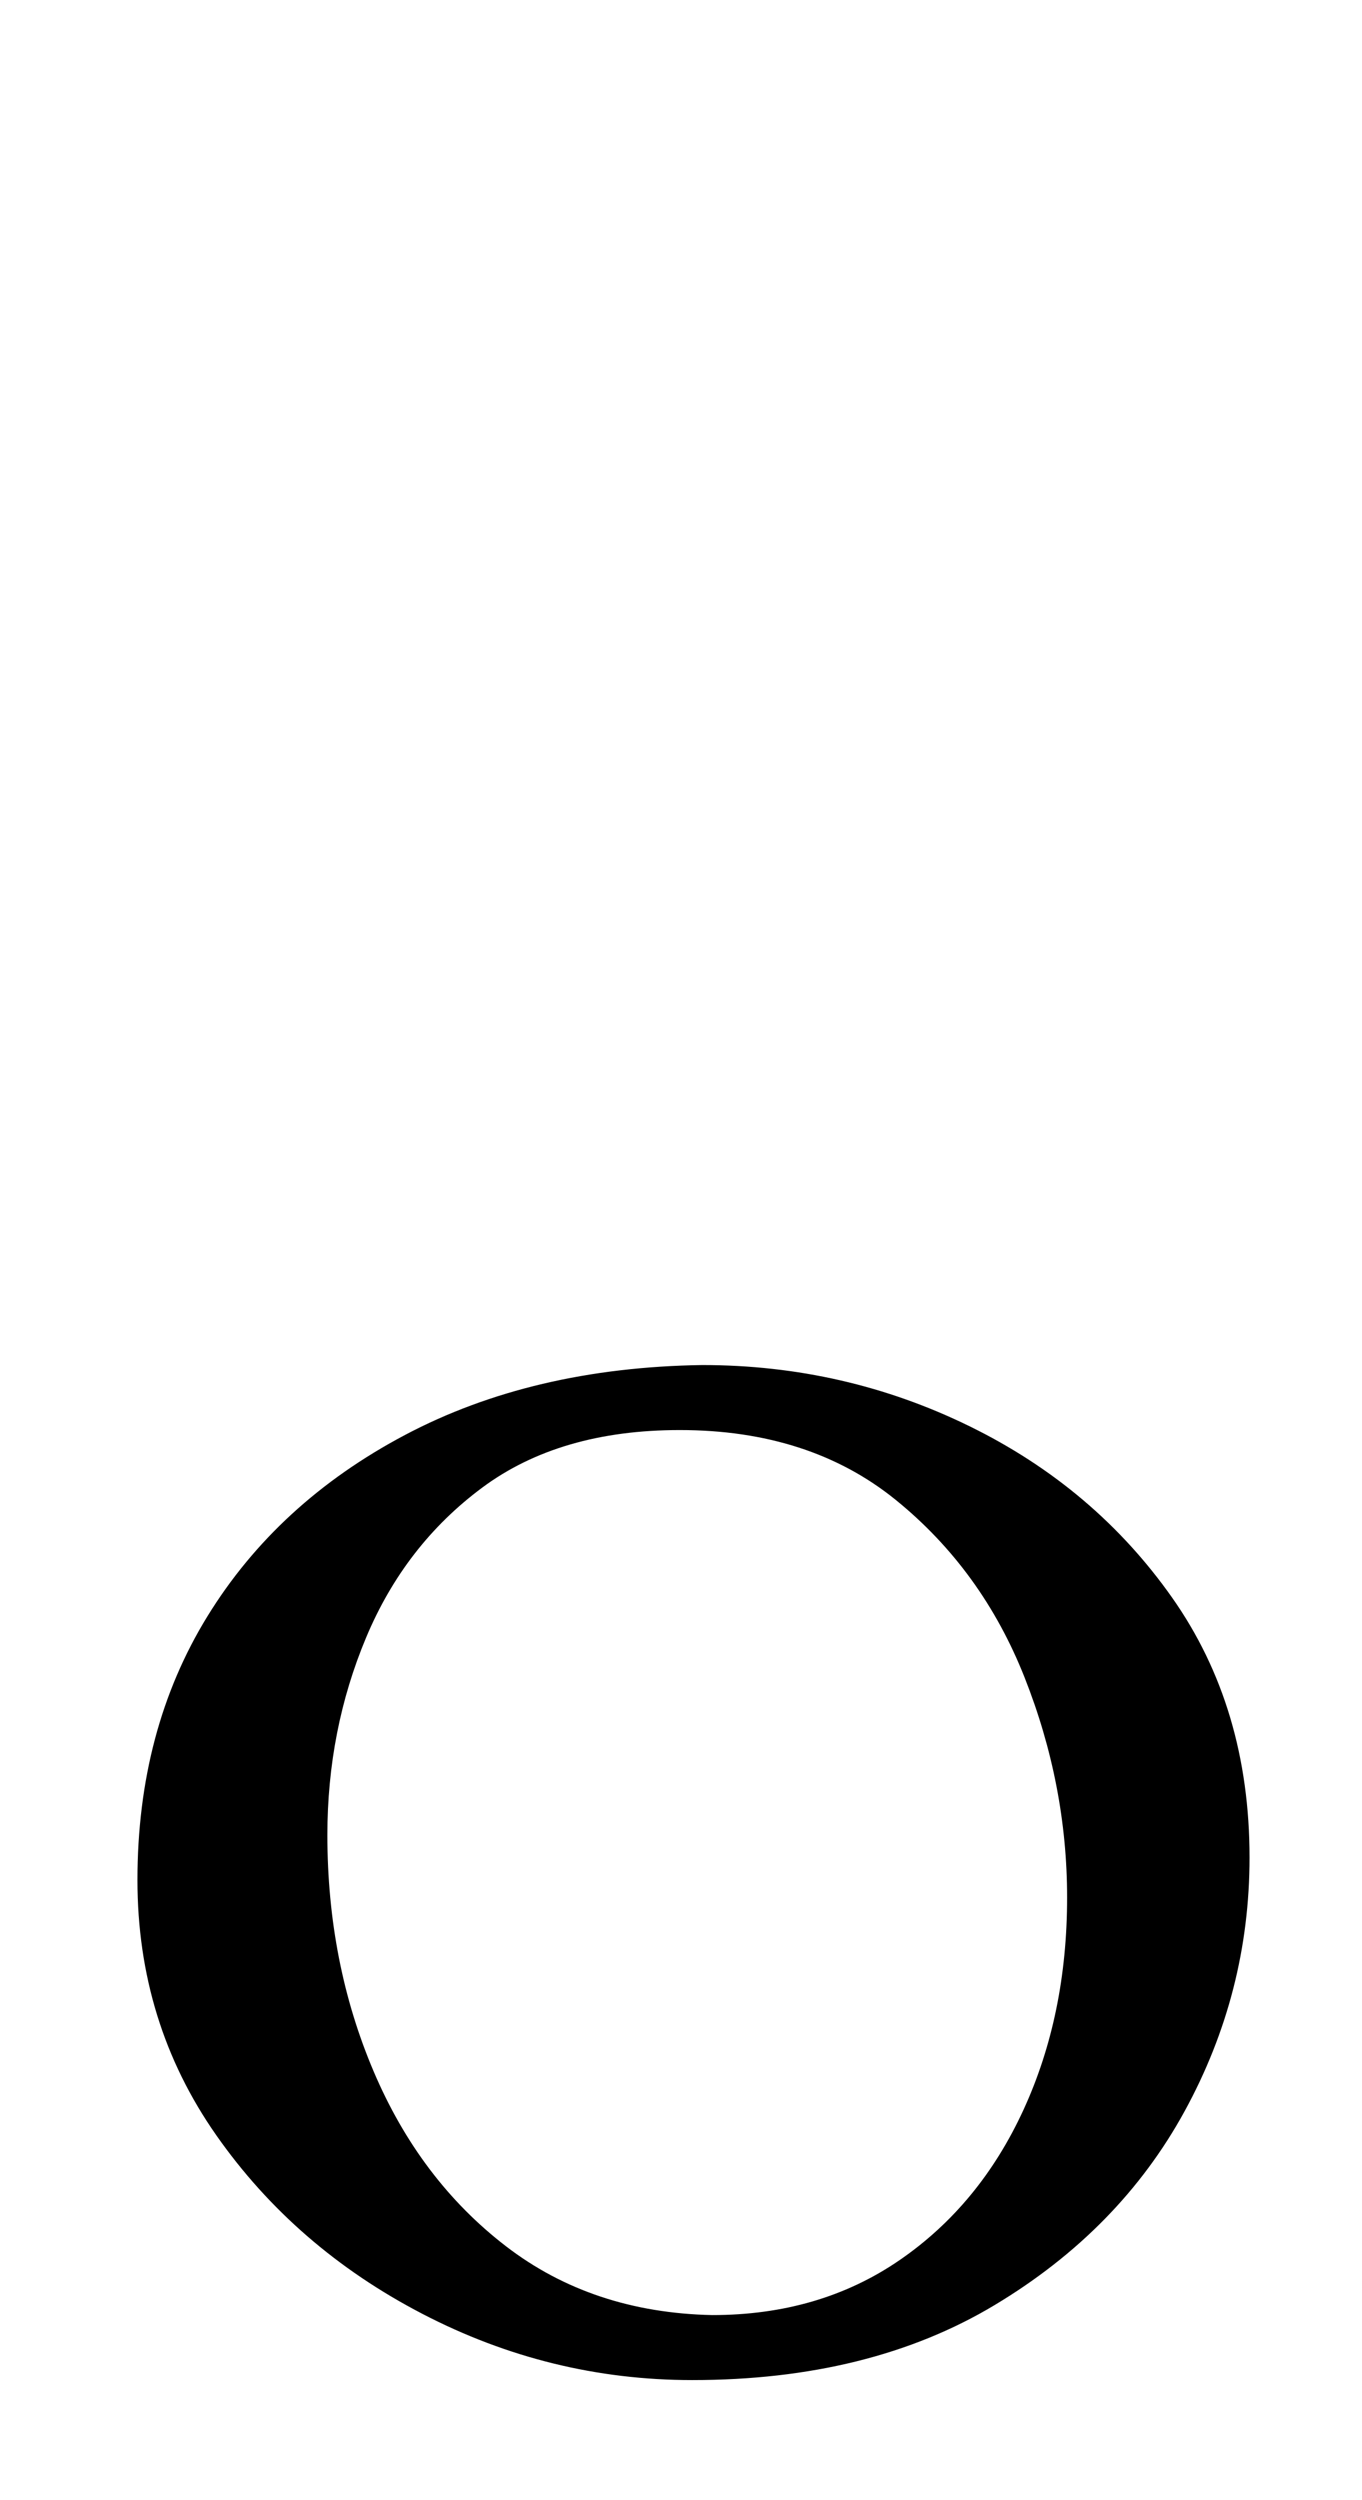 <?xml version="1.0" standalone="no"?>
<!DOCTYPE svg PUBLIC "-//W3C//DTD SVG 1.1//EN" "http://www.w3.org/Graphics/SVG/1.1/DTD/svg11.dtd" >
<svg xmlns="http://www.w3.org/2000/svg" xmlns:xlink="http://www.w3.org/1999/xlink" version="1.1" viewBox="-10 0 545 1000">
  <g transform="matrix(1 0 0 -1 0 800)">
   <path fill="currentColor"
d="M267 -152q-57 0 -108 26.5t-82.5 71.5t-31.5 102q0 60 28 105.5t79 72.5t119 28q57 0 107 -24.5t81 -68.5t31 -104q0 -54 -26 -101.5t-76 -77.5t-121 -30zM275 -126q43 0 75 22t49.5 60t17.5 85q0 45 -17 88t-51.5 71t-86.5 28q-48 0 -79 -23t-46.5 -60t-15.5 -79
q0 -51 18.5 -94.5t53 -70t82.5 -27.5z" />
  </g>

</svg>
